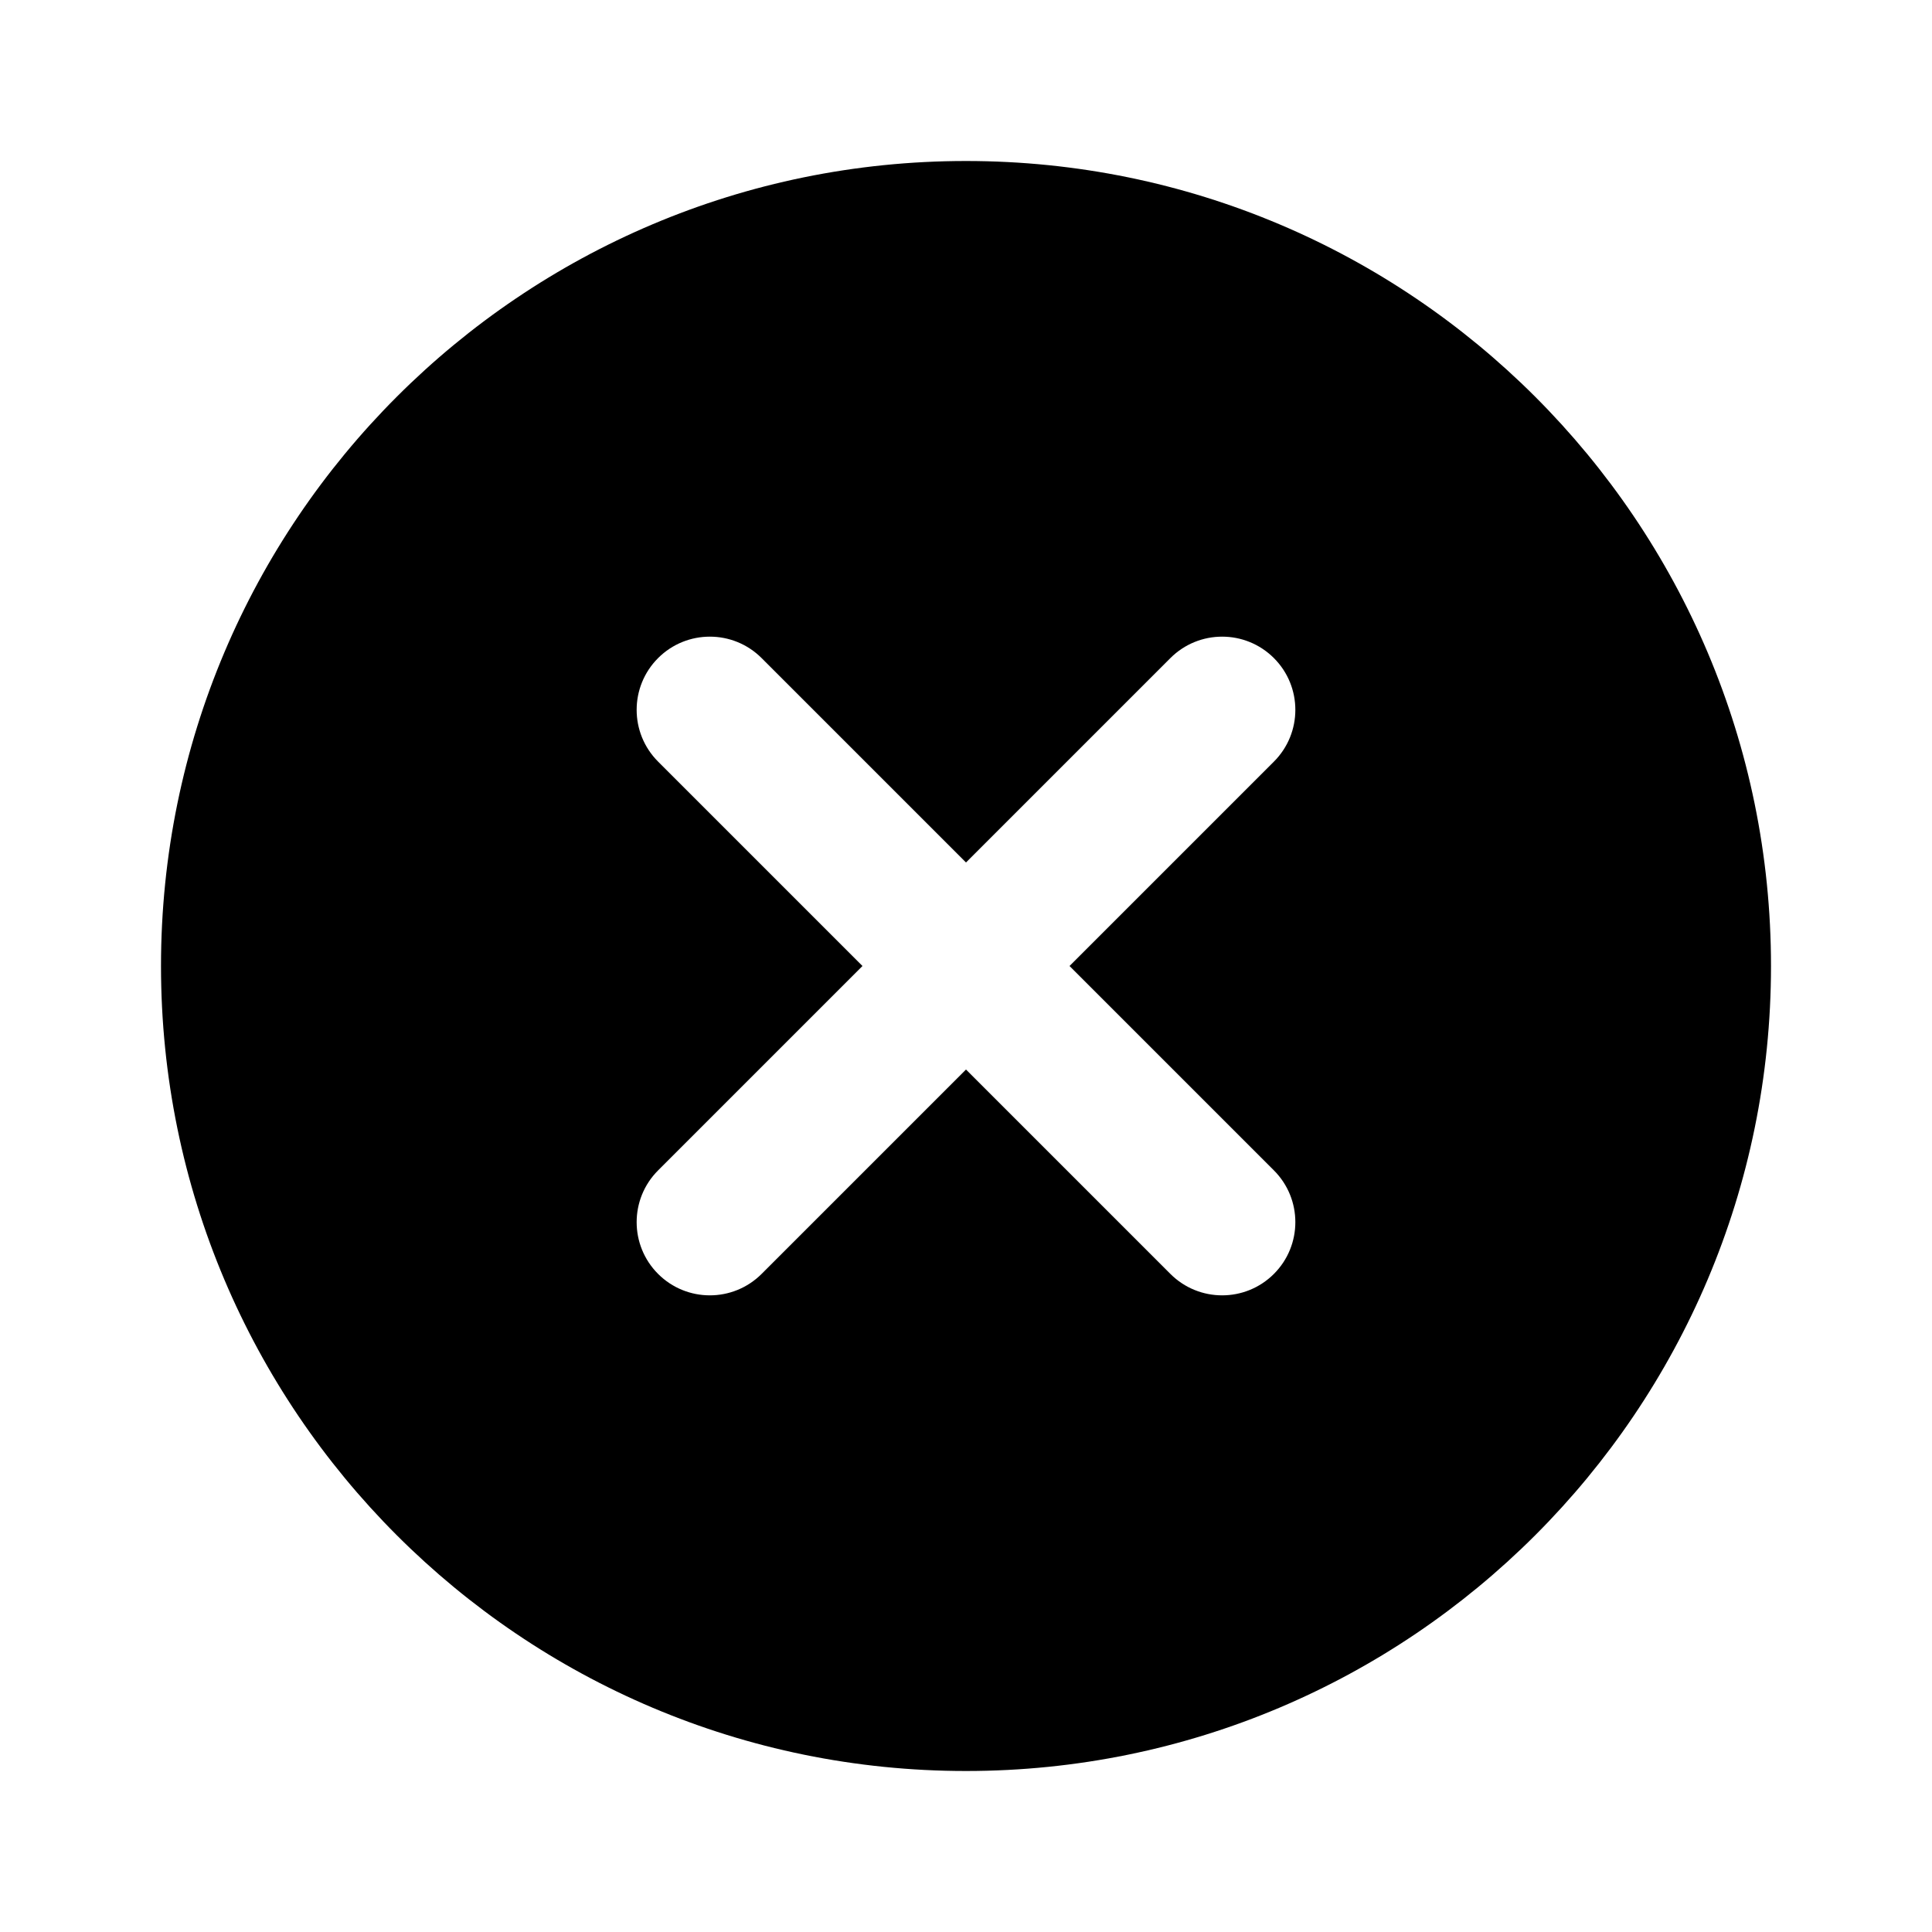 <svg width="24" height="24" viewBox="0 0 24 24"  fill="currentColor" xmlns="http://www.w3.org/2000/svg">
<path d="M12 2C6.477 2 2 6.477 2 12C2 17.523 6.477 22 12 22C17.523 22 22 17.523 22 12C22 6.477 17.523 2 12 2ZM9.461 8.175L12 10.714L14.539 8.175C14.894 7.82 15.47 7.82 15.825 8.175C16.18 8.53 16.18 9.106 15.825 9.461L13.286 12L15.825 14.539C16.18 14.894 16.18 15.47 15.825 15.825C15.47 16.18 14.894 16.18 14.539 15.825L12 13.286L9.461 15.825C9.106 16.18 8.53 16.18 8.175 15.825C7.82 15.47 7.82 14.894 8.175 14.539L10.714 12L8.175 9.461C7.82 9.106 7.82 8.53 8.175 8.175C8.53 7.82 9.106 7.82 9.461 8.175Z"  />
</svg>
